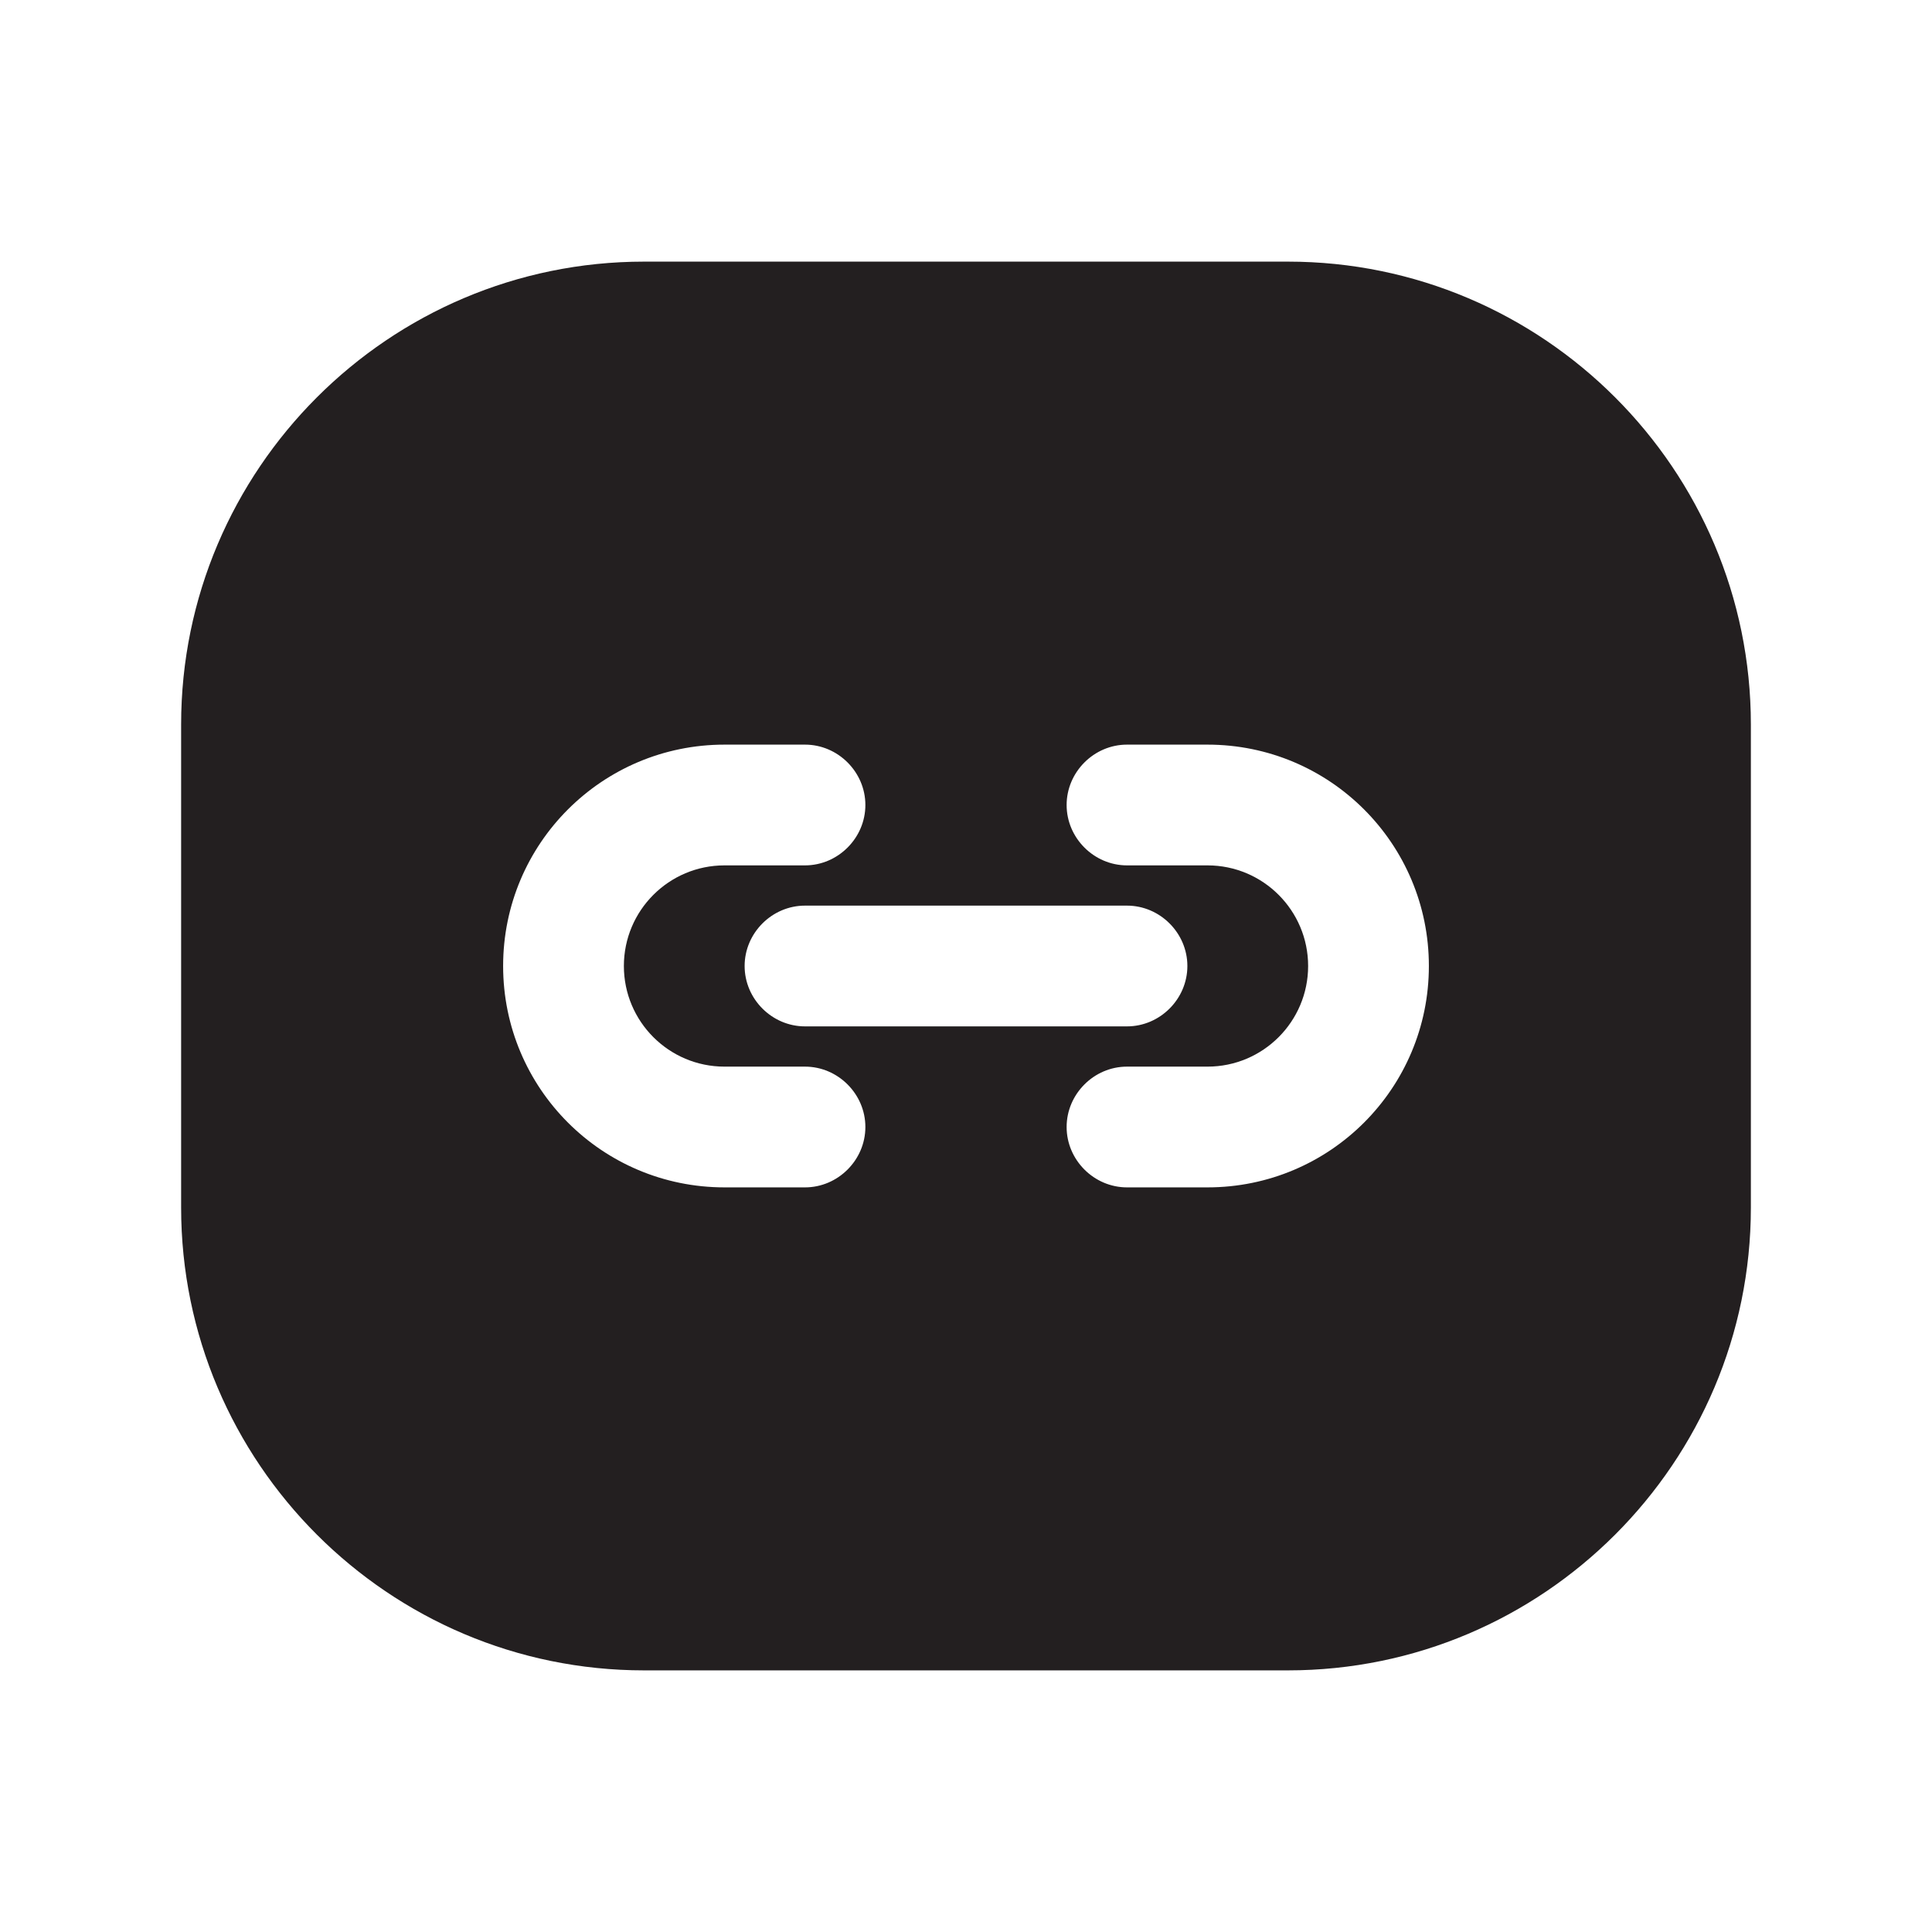 <?xml version="1.0" encoding="UTF-8"?><svg xmlns="http://www.w3.org/2000/svg" viewBox="0 0 24 24"><defs><style>.v{fill:#231f20;}</style></defs><g id="a"/><g id="b"/><g id="c"/><g id="d"/><g id="e"/><g id="f"/><g id="g"/><g id="h"/><g id="i"/><g id="j"/><g id="k"/><g id="l"/><g id="m"/><g id="n"/><g id="o"/><g id="p"/><g id="q"/><g id="r"><path class="v" d="M16,3.25H8c-3.17,0-5.75,2.58-5.75,5.75v6c0,3.17,2.58,5.75,5.75,5.75h8c3.17,0,5.75-2.58,5.75-5.75v-6c0-3.17-2.58-5.75-5.75-5.75Zm-6,11.5h-1c-1.52,0-2.75-1.23-2.75-2.75s1.23-2.75,2.75-2.75h1c.41,0,.75,.34,.75,.75s-.34,.75-.75,.75h-1c-.69,0-1.25,.56-1.25,1.25s.56,1.25,1.25,1.25h1c.41,0,.75,.34,.75,.75s-.34,.75-.75,.75Zm4-3.5c.41,0,.75,.34,.75,.75s-.34,.75-.75,.75h-4c-.41,0-.75-.34-.75-.75s.34-.75,.75-.75h4Zm1,3.5h-1c-.41,0-.75-.34-.75-.75s.34-.75,.75-.75h1c.69,0,1.25-.56,1.25-1.25s-.56-1.25-1.25-1.25h-1c-.41,0-.75-.34-.75-.75s.34-.75,.75-.75h1c1.52,0,2.75,1.23,2.75,2.75s-1.23,2.75-2.75,2.75Z"/></g><g id="s"/><g id="t"/><g id="u"/></svg>